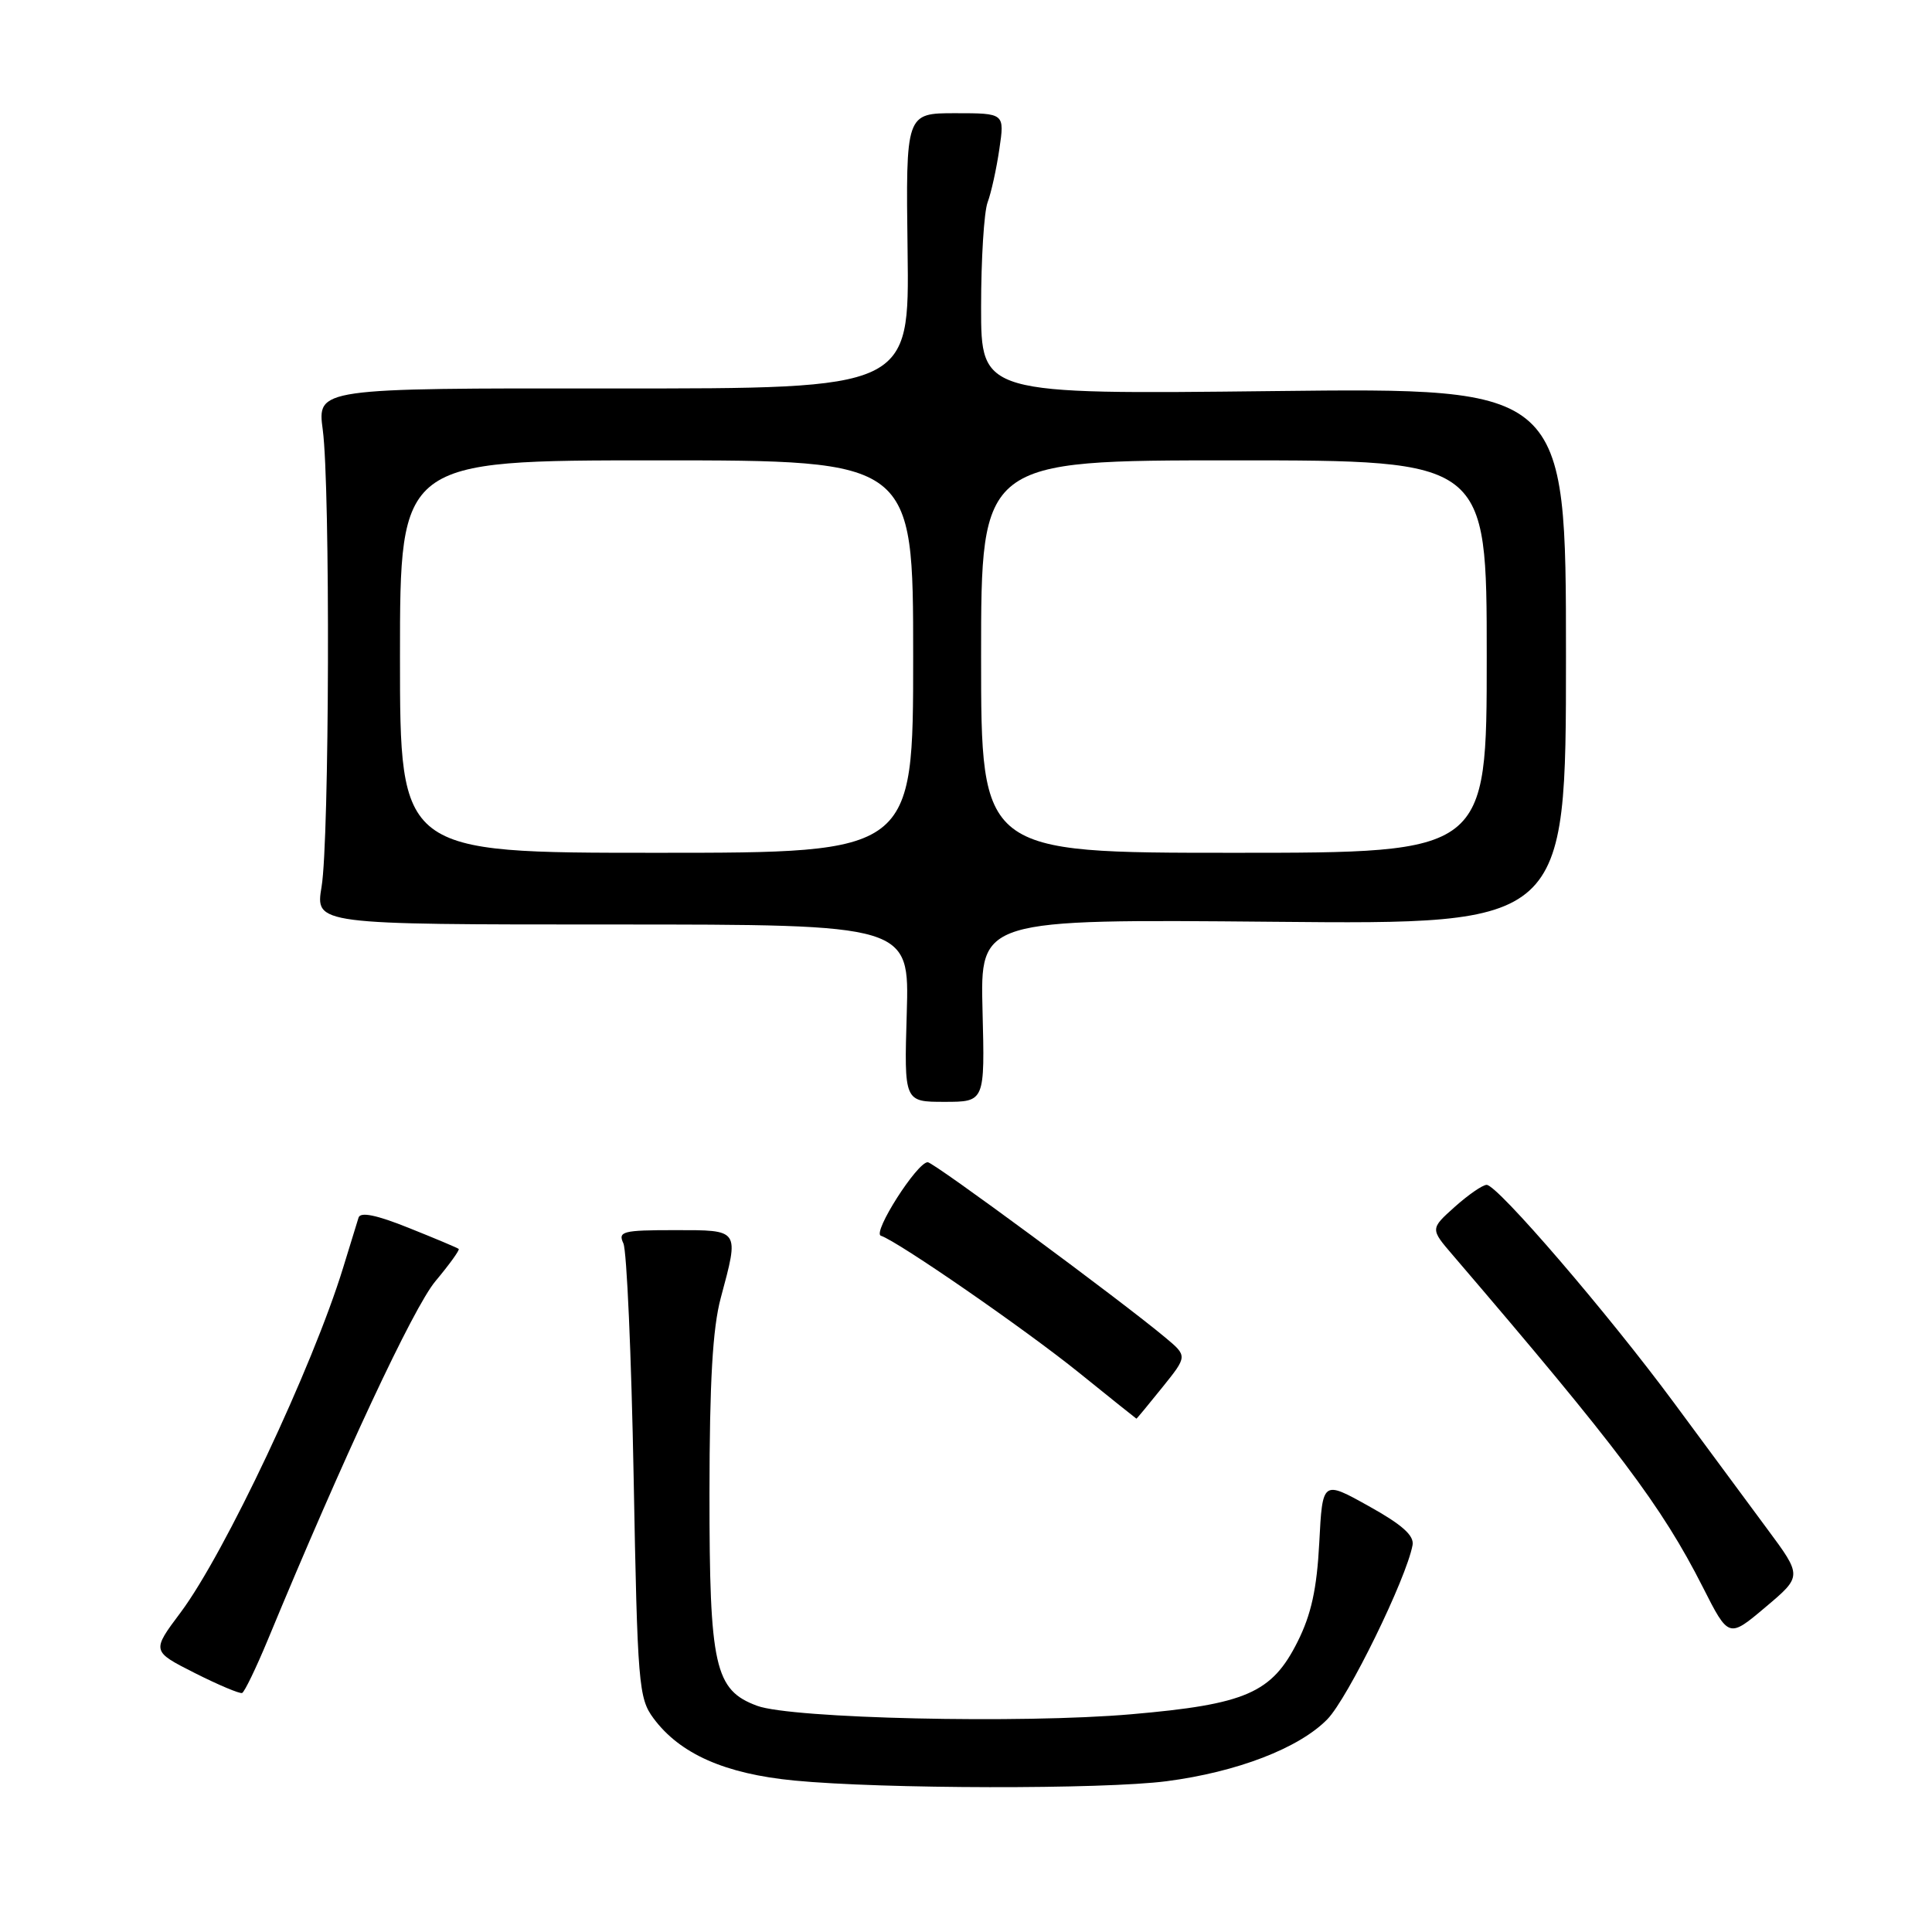 <?xml version="1.0" encoding="UTF-8" standalone="no"?>
<!DOCTYPE svg PUBLIC "-//W3C//DTD SVG 1.1//EN" "http://www.w3.org/Graphics/SVG/1.1/DTD/svg11.dtd" >
<svg xmlns="http://www.w3.org/2000/svg" xmlns:xlink="http://www.w3.org/1999/xlink" version="1.1" viewBox="0 0 256 256">
 <g >
 <path fill="currentColor"
d=" M 154.58 236.02 C 163.93 234.80 172.14 231.64 175.88 227.81 C 178.59 225.04 186.34 209.21 187.17 204.74 C 187.41 203.47 185.78 202.02 181.37 199.57 C 175.24 196.15 175.24 196.15 174.81 204.41 C 174.49 210.53 173.75 213.92 171.94 217.53 C 168.53 224.34 165.11 225.83 149.87 227.15 C 135.38 228.41 104.90 227.72 100.33 226.03 C 94.70 223.95 94.00 220.84 94.01 197.85 C 94.02 183.09 94.43 175.99 95.50 172.00 C 97.96 162.82 98.08 163.00 89.39 163.00 C 82.51 163.00 81.86 163.17 82.60 164.75 C 83.05 165.71 83.66 179.63 83.96 195.68 C 84.47 223.25 84.62 225.02 86.59 227.68 C 90.09 232.40 96.05 235.04 105.23 235.93 C 116.92 237.06 146.17 237.11 154.58 236.02 Z  M 35.48 217.30 C 45.48 193.14 54.77 173.26 57.70 169.76 C 59.55 167.55 60.94 165.62 60.78 165.49 C 60.63 165.35 57.66 164.10 54.18 162.71 C 49.88 160.98 47.75 160.55 47.51 161.34 C 47.32 161.98 46.39 164.97 45.46 168.00 C 41.42 181.15 29.78 205.83 23.94 213.65 C 20.09 218.79 20.09 218.79 25.80 221.68 C 28.93 223.26 31.76 224.45 32.08 224.33 C 32.40 224.20 33.93 221.03 35.48 217.30 Z  M 234.15 202.57 C 231.59 199.11 226.04 191.61 221.82 185.89 C 213.09 174.07 198.42 157.00 196.99 157.00 C 196.46 157.00 194.56 158.31 192.77 159.91 C 189.51 162.83 189.51 162.83 192.51 166.32 C 214.41 191.89 220.18 199.56 225.62 210.28 C 229.06 217.07 229.06 217.07 233.93 212.96 C 238.81 208.85 238.81 208.85 234.15 202.57 Z  M 154.01 183.84 C 157.35 179.69 157.35 179.69 154.42 177.24 C 148.41 172.22 123.72 154.00 122.93 154.00 C 121.52 154.00 115.56 163.35 116.72 163.74 C 119.03 164.51 135.88 176.16 143.00 181.91 C 147.12 185.24 150.54 187.97 150.58 187.98 C 150.63 187.99 152.17 186.13 154.01 183.84 Z  M 130.19 133.90 C 129.88 121.79 129.88 121.79 168.69 122.14 C 207.50 122.50 207.50 122.50 207.50 86.94 C 207.50 51.38 207.50 51.38 168.75 51.82 C 130.00 52.26 130.00 52.26 130.00 40.70 C 130.00 34.33 130.39 28.09 130.86 26.82 C 131.34 25.54 132.04 22.36 132.42 19.75 C 133.12 15.00 133.12 15.00 126.57 15.00 C 120.02 15.00 120.02 15.00 120.26 33.25 C 120.50 51.50 120.50 51.50 81.27 51.47 C 42.03 51.44 42.03 51.44 42.77 56.97 C 43.77 64.51 43.65 111.30 42.61 117.50 C 41.78 122.50 41.78 122.50 81.14 122.50 C 120.50 122.50 120.50 122.50 120.15 134.25 C 119.80 146.00 119.80 146.00 125.15 146.00 C 130.50 146.00 130.50 146.00 130.19 133.90 Z  M 53.00 87.00 C 53.00 61.00 53.00 61.00 87.00 61.00 C 121.00 61.00 121.00 61.00 121.00 87.00 C 121.00 113.00 121.00 113.00 87.00 113.00 C 53.00 113.00 53.00 113.00 53.00 87.00 Z  M 130.00 87.00 C 130.00 61.00 130.00 61.00 163.50 61.00 C 197.00 61.00 197.00 61.00 197.00 87.00 C 197.00 113.00 197.00 113.00 163.50 113.00 C 130.00 113.00 130.00 113.00 130.00 87.00 Z "/>
</g>
</svg>